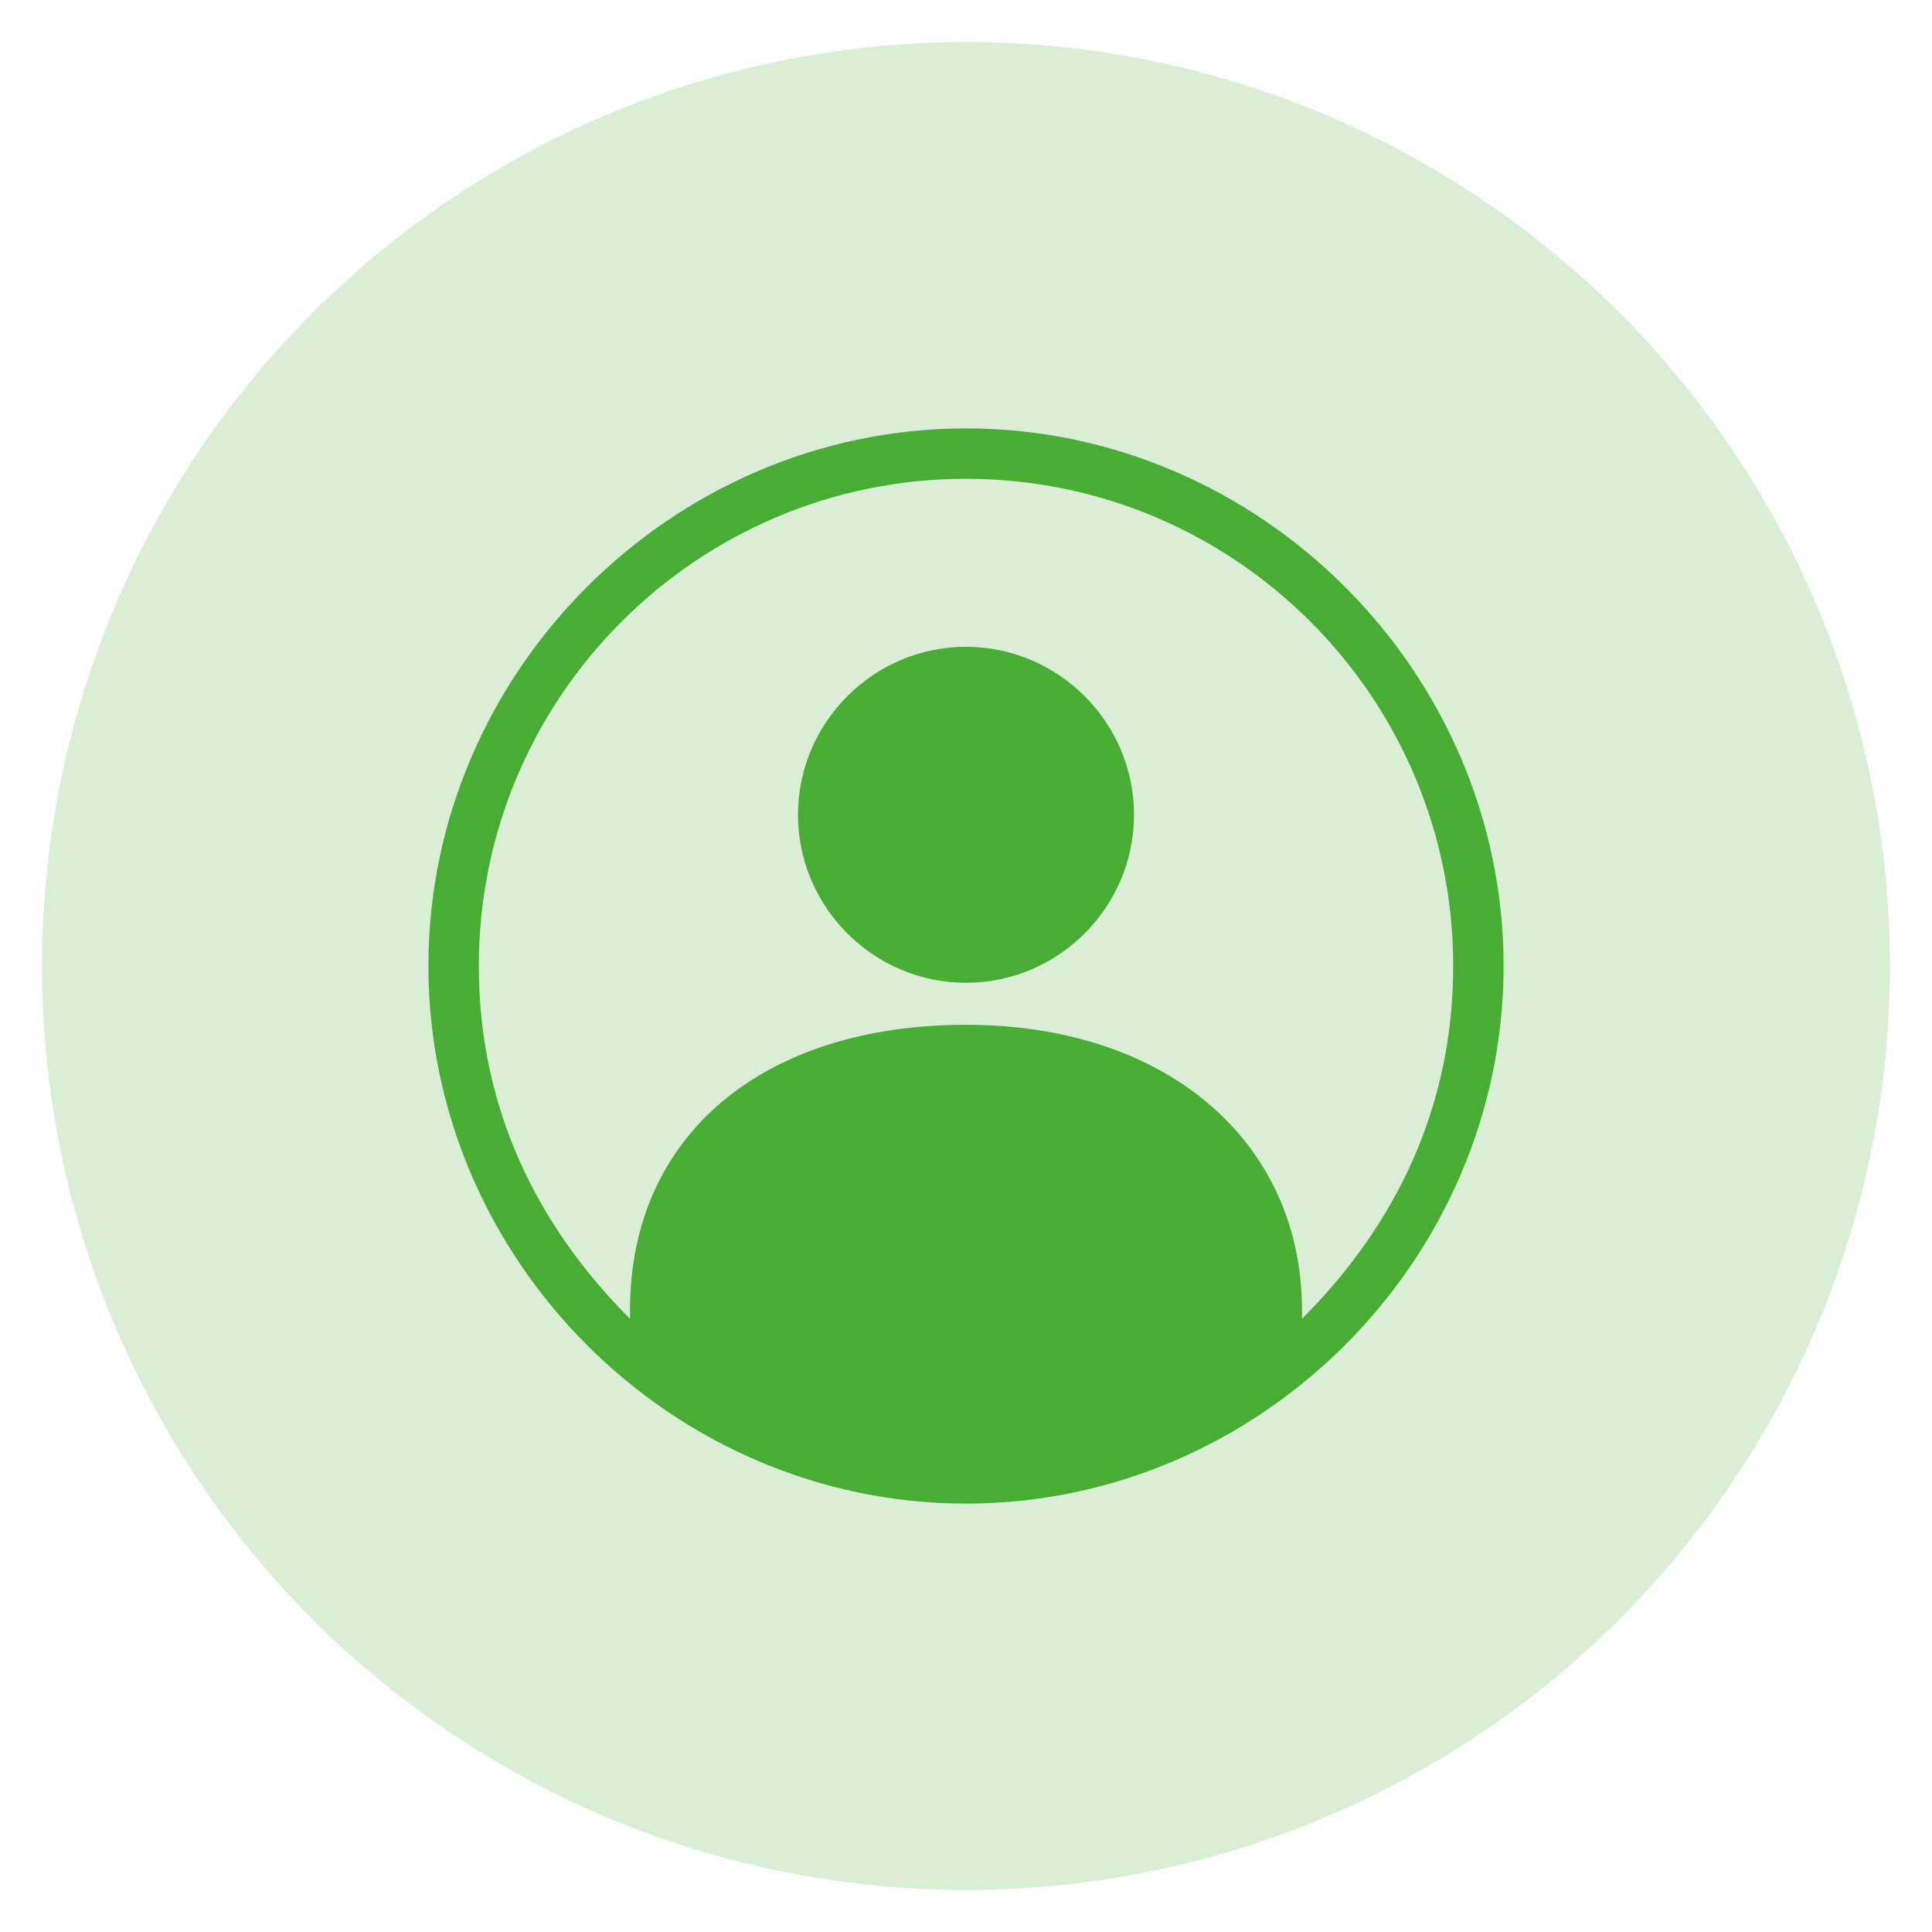 <?xml version="1.0" encoding="utf-8"?>
<!-- Generator: Adobe Illustrator 25.2.0, SVG Export Plug-In . SVG Version: 6.00 Build 0)  -->
<svg version="1.1" id="Layer_1" xmlns="http://www.w3.org/2000/svg" xmlns:xlink="http://www.w3.org/1999/xlink" x="0px" y="0px"
	 viewBox="0 0 23 23" style="enable-background:new 0 0 23 23;" xml:space="preserve">
<style type="text/css">
	.st0{opacity:0.2;fill:#47AE33;}
	.st1{display:none;}
	.st2{display:inline;fill:#FFA283;}
	.st3{fill:#47AE33;}
</style>
<circle class="st0" cx="11.5" cy="11.5" r="11"/>
<g class="st1">
	<path class="st2" d="M15.7,8.9c0.5,0,1,0.2,1.3,0.6V8.6c0-0.7-0.6-1.3-1.3-1.3H9.9V7c0-0.7-0.6-1.3-1.3-1.3H6.3
		C5.5,5.6,4.9,6.2,4.9,7v2.5c0.3-0.4,0.8-0.6,1.3-0.6H15.7z"/>
	<path class="st2" d="M14.8,13.9c0-0.8,0.6-1.4,1.4-1.4h0.4c0.1,0,0.3,0,0.4,0.1v-1.8c0-0.7-0.6-1.3-1.3-1.3H6.3
		c-0.7,0-1.3,0.6-1.3,1.3v3.9c0,0.7,0.6,1.3,1.3,1.3h8v-0.8c0-0.4,0.2-0.7,0.6-0.8V13.9z"/>
	<path class="st2" d="M17.8,14.8h-0.3v-0.9c0-0.5-0.4-0.9-0.9-0.9h-0.4c-0.5,0-0.9,0.4-0.9,0.9v0.9H15c-0.1,0-0.3,0.1-0.3,0.3v2
		c0,0.1,0.1,0.3,0.3,0.3h2.8c0.1,0,0.3-0.1,0.3-0.3v-2C18.1,15,18,14.8,17.8,14.8z M17,14.8h-1.2v-0.9c0-0.2,0.2-0.4,0.4-0.4h0.4
		c0.2,0,0.4,0.2,0.4,0.4V14.8z"/>
</g>
<g>
	<path class="st3" d="M11.5,7.7c-1.1,0-2,0.9-2,2s0.9,2,2,2s2-0.9,2-2S12.6,7.7,11.5,7.7z"/>
	<path class="st3" d="M11.5,5.1C8,5.1,5.1,8,5.1,11.5c0,3.5,2.9,6.4,6.4,6.4s6.4-2.9,6.4-6.4C17.9,8,15,5.1,11.5,5.1z M15.5,15.7
		v-0.1c0-2-1.6-3.4-4-3.4c-2.4,0-4,1.3-4,3.4v0.1c-1.1-1.1-1.8-2.5-1.8-4.2c0-3.2,2.6-5.8,5.8-5.8s5.8,2.6,5.8,5.8
		C17.3,13.2,16.6,14.6,15.5,15.7z"/>
</g>
</svg>

